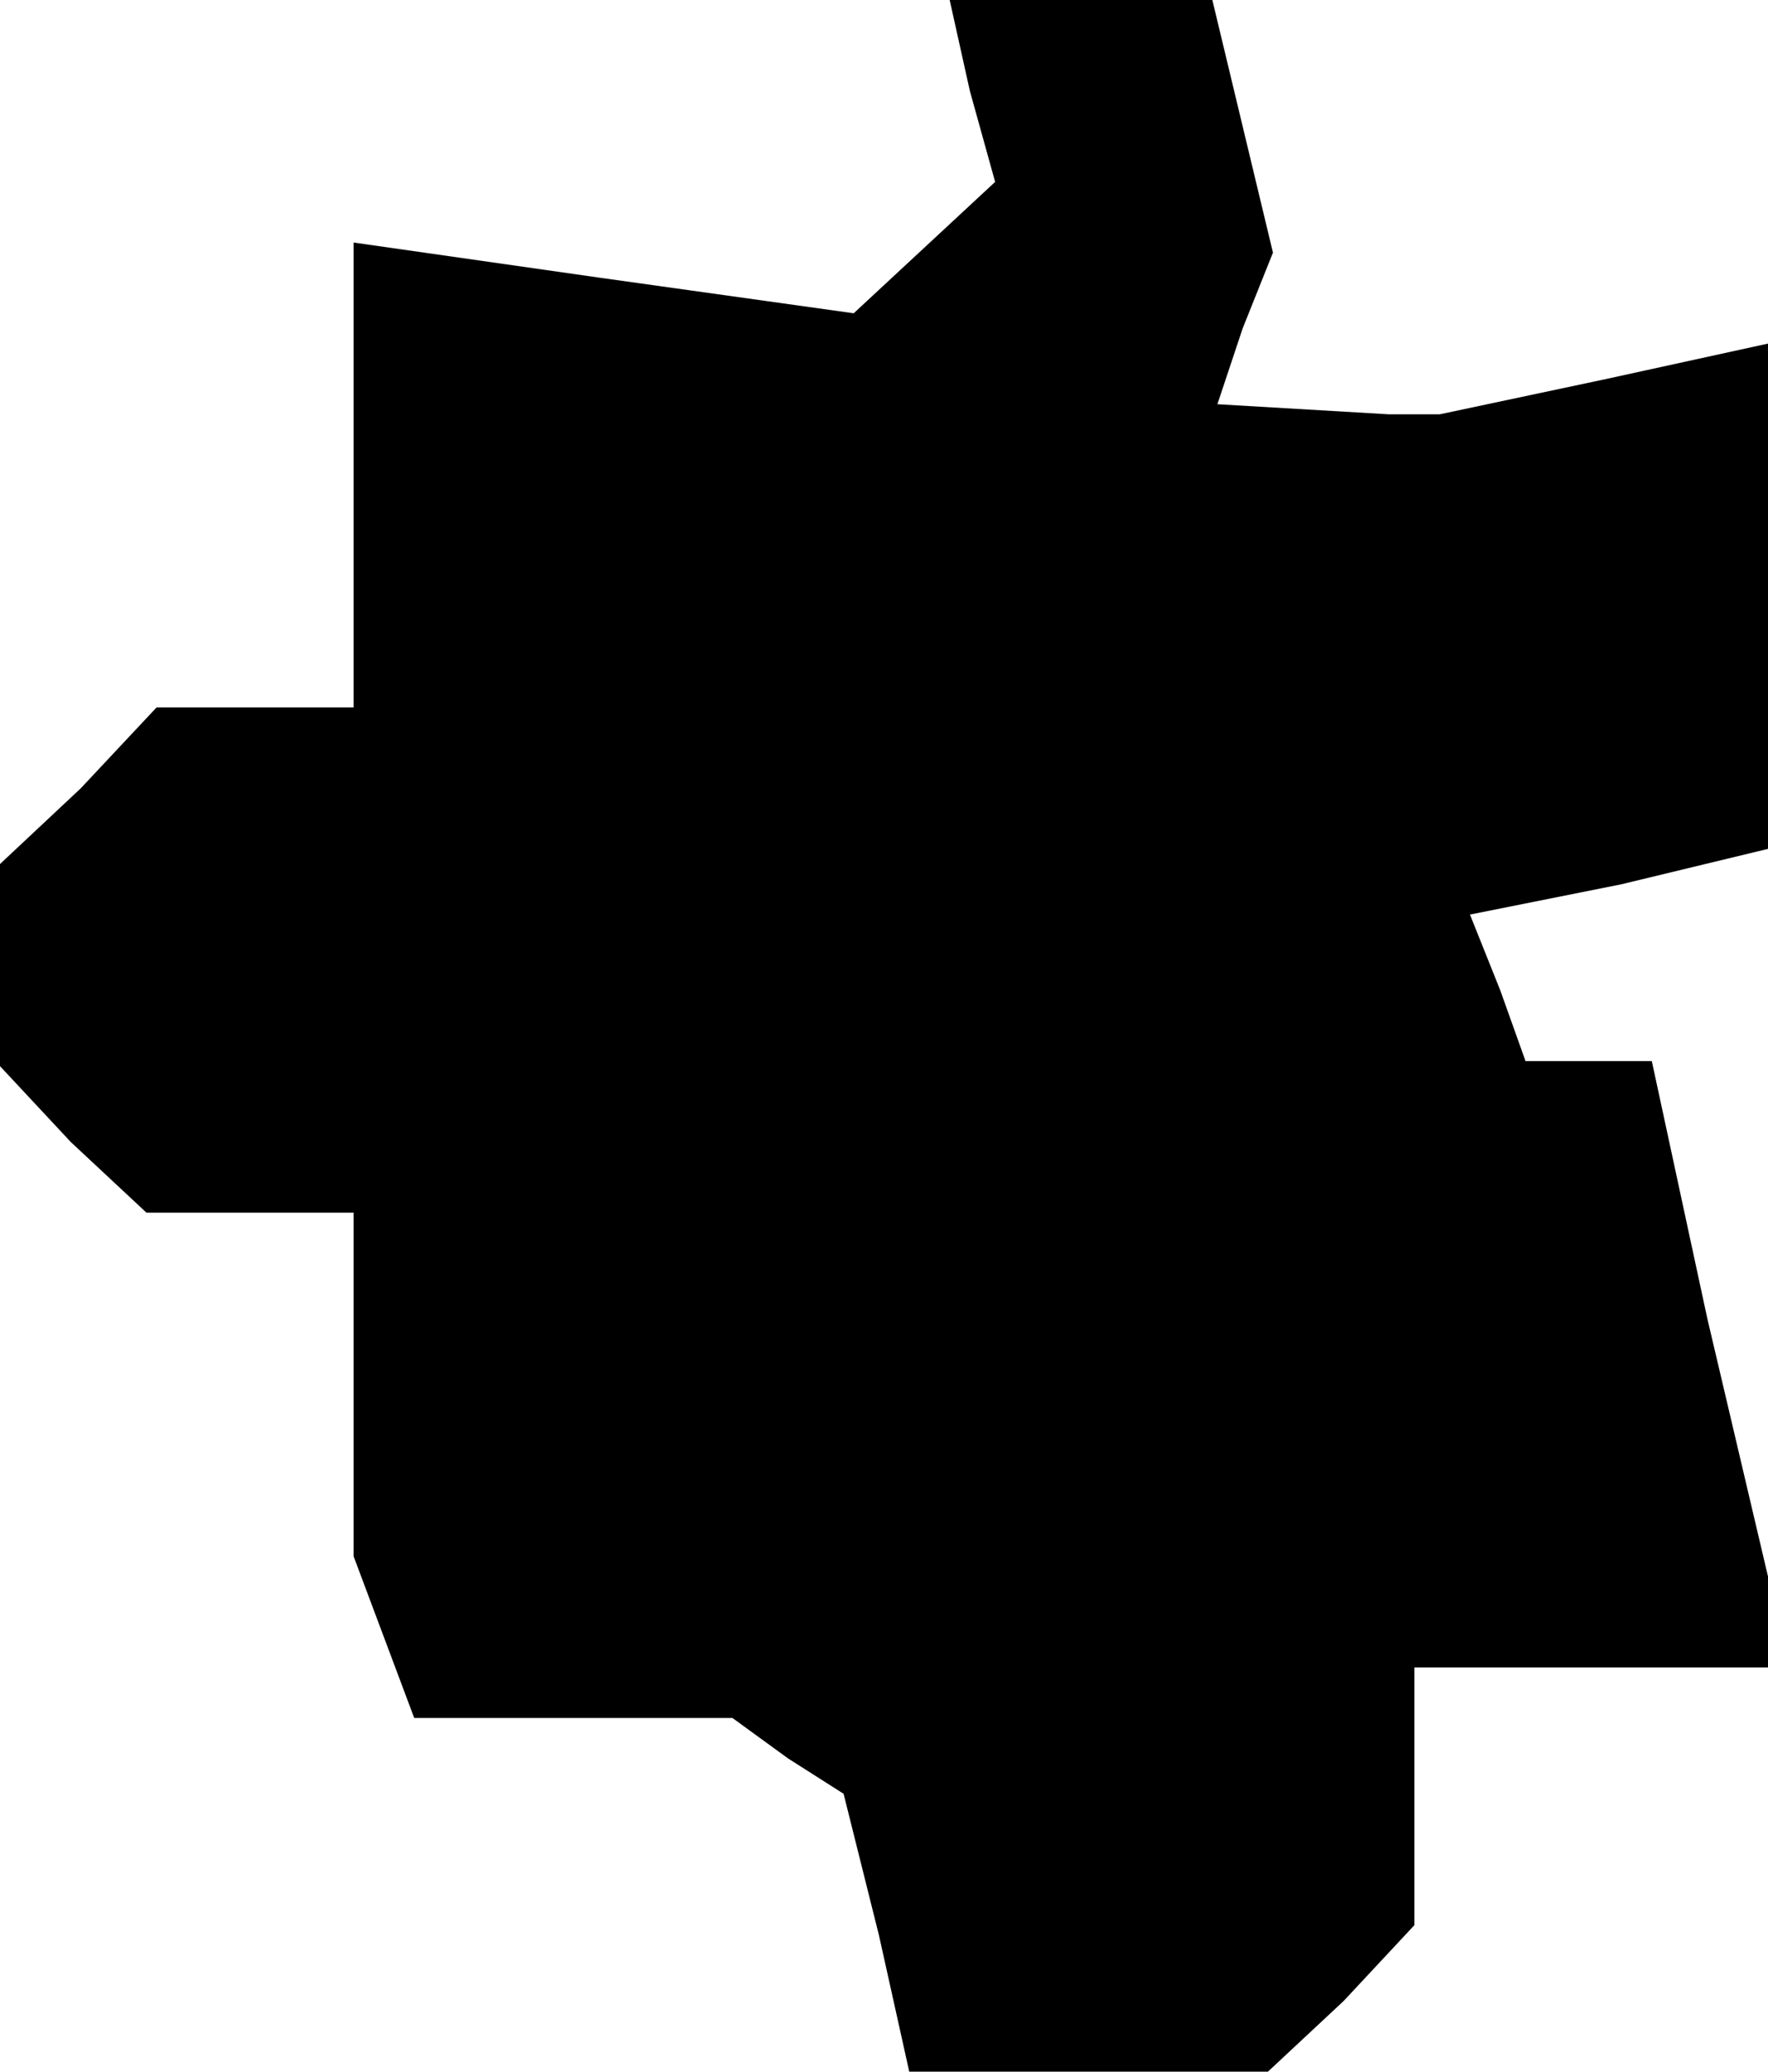 <?xml version="1.0" standalone="no"?>
<!DOCTYPE svg PUBLIC "-//W3C//DTD SVG 20010904//EN"
 "http://www.w3.org/TR/2001/REC-SVG-20010904/DTD/svg10.dtd">
<svg version="1.0" xmlns="http://www.w3.org/2000/svg"
 width="35pt" height="41pt" viewBox="0 0 35 41"
 preserveAspectRatio="xMidYMid meet">
<g transform="translate(0,41) scale(0.1,-0.1)"
fill="#000000" stroke="none">
<path d="M192 392 l5 -18 -14 -13 -14 -13 -50 7 -49 7 0 -46 0 -46 -19 0 -20
0 -15 -16 -16 -15 0 -20 0 -20 14 -15 15 -14 20 0 21 0 0 -34 0 -34 6 -16 6
-16 32 0 31 0 11 -8 11 -7 7 -28 6 -27 36 0 35 0 15 14 14 15 0 25 0 26 35 0
35 0 0 9 0 9 -12 51 -11 51 -13 0 -12 0 -5 14 -6 15 30 6 29 7 0 50 0 50 -32
-7 -33 -7 -5 0 -5 0 -17 1 -17 1 5 15 6 15 -6 25 -6 25 -26 0 -26 0 4 -18z"/>
</g>
</svg>
